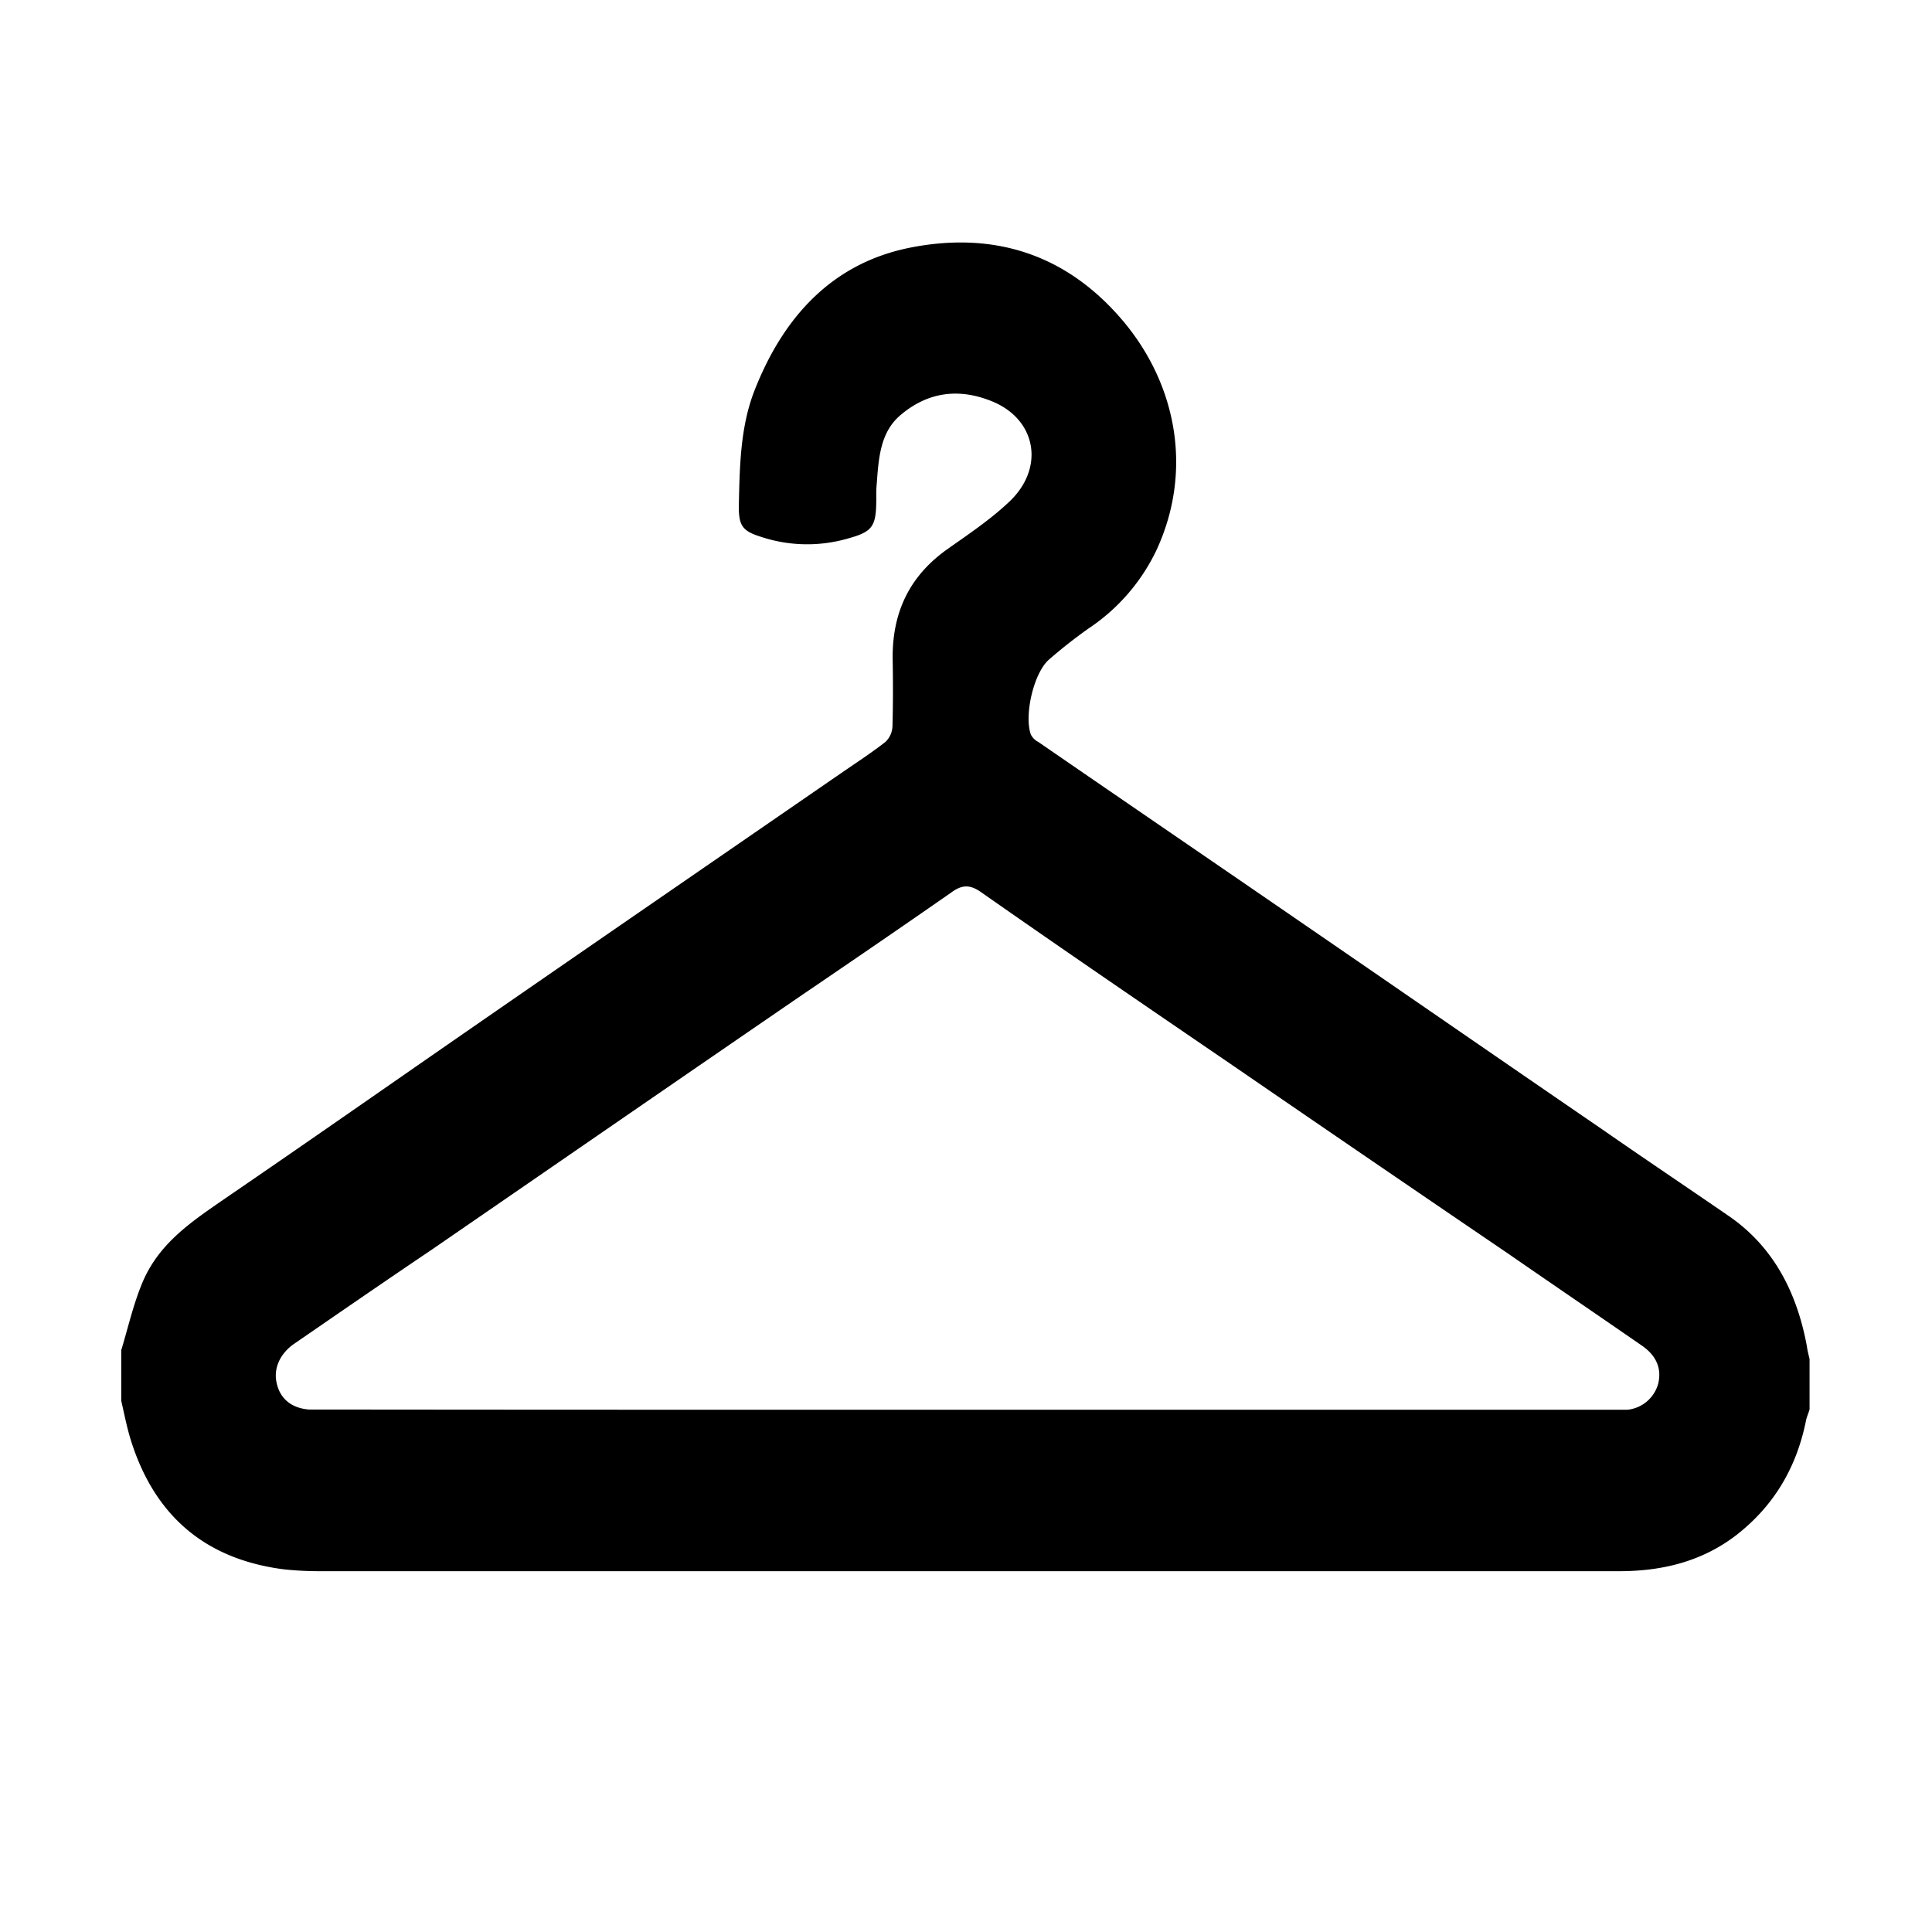 <svg xmlns="http://www.w3.org/2000/svg" width="16" height="16" viewBox="0 0 16 16">
    <g transform="translate(1, 2)">
        <path fill-rule="evenodd" d="M.004 9.182c.058-.191.102-.389.18-.571.14-.324.415-.502.682-.687.702-.48 1.399-.968 2.099-1.452 1-.692 2.001-1.38 3.002-2.07.122-.084.248-.166.365-.257a.188.188 0 0 0 .059-.129c.005-.177.005-.359.002-.538-.01-.403.139-.705.447-.926.174-.123.355-.244.511-.39.306-.281.235-.689-.137-.839-.269-.109-.527-.081-.758.116-.17.145-.18.365-.196.578-.004.039-.003.081-.003.122-.001.22-.031.264-.229.319a1.214 1.214 0 0 1-.728-.013c-.154-.048-.185-.093-.181-.271.007-.322.013-.648.133-.949C5.498.603 5.908.18 6.527.053c.692-.14 1.307.043 1.786.62.436.528.565 1.237.263 1.886a1.611 1.611 0 0 1-.56.645 4.111 4.111 0 0 0-.334.263c-.124.116-.201.458-.145.616a.144.144 0 0 0 .064.063c.732.504 1.467 1.006 2.2 1.51.823.565 1.643 1.132 2.465 1.695.351.244.7.478 1.049.718.366.251.565.625.649 1.081.005.038.014.07.022.105v.418c-.01.033-.026.067-.031.099-.08.391-.27.701-.569.936-.293.228-.629.304-.978.304H1.647c-.099 0-.201-.005-.301-.016-.61-.08-1.05-.407-1.258-1.055C.052 9.829.03 9.713.004 9.6v-.418zm7.002.493h5.471a.295.295 0 0 0 .256-.218c.029-.124-.016-.229-.131-.31-.37-.256-.742-.509-1.115-.767A572.437 572.437 0 0 1 9.22 6.831c-.698-.477-1.401-.956-2.096-1.443-.096-.067-.161-.059-.247.004-.408.284-.817.564-1.229.844-1.023.701-2.046 1.407-3.069 2.111-.383.258-.767.523-1.152.788-.112.082-.164.203-.135.322.029.129.125.205.266.216h.113c1.777.002 3.557.002 5.335.002z"/>
    </g>
</svg>
